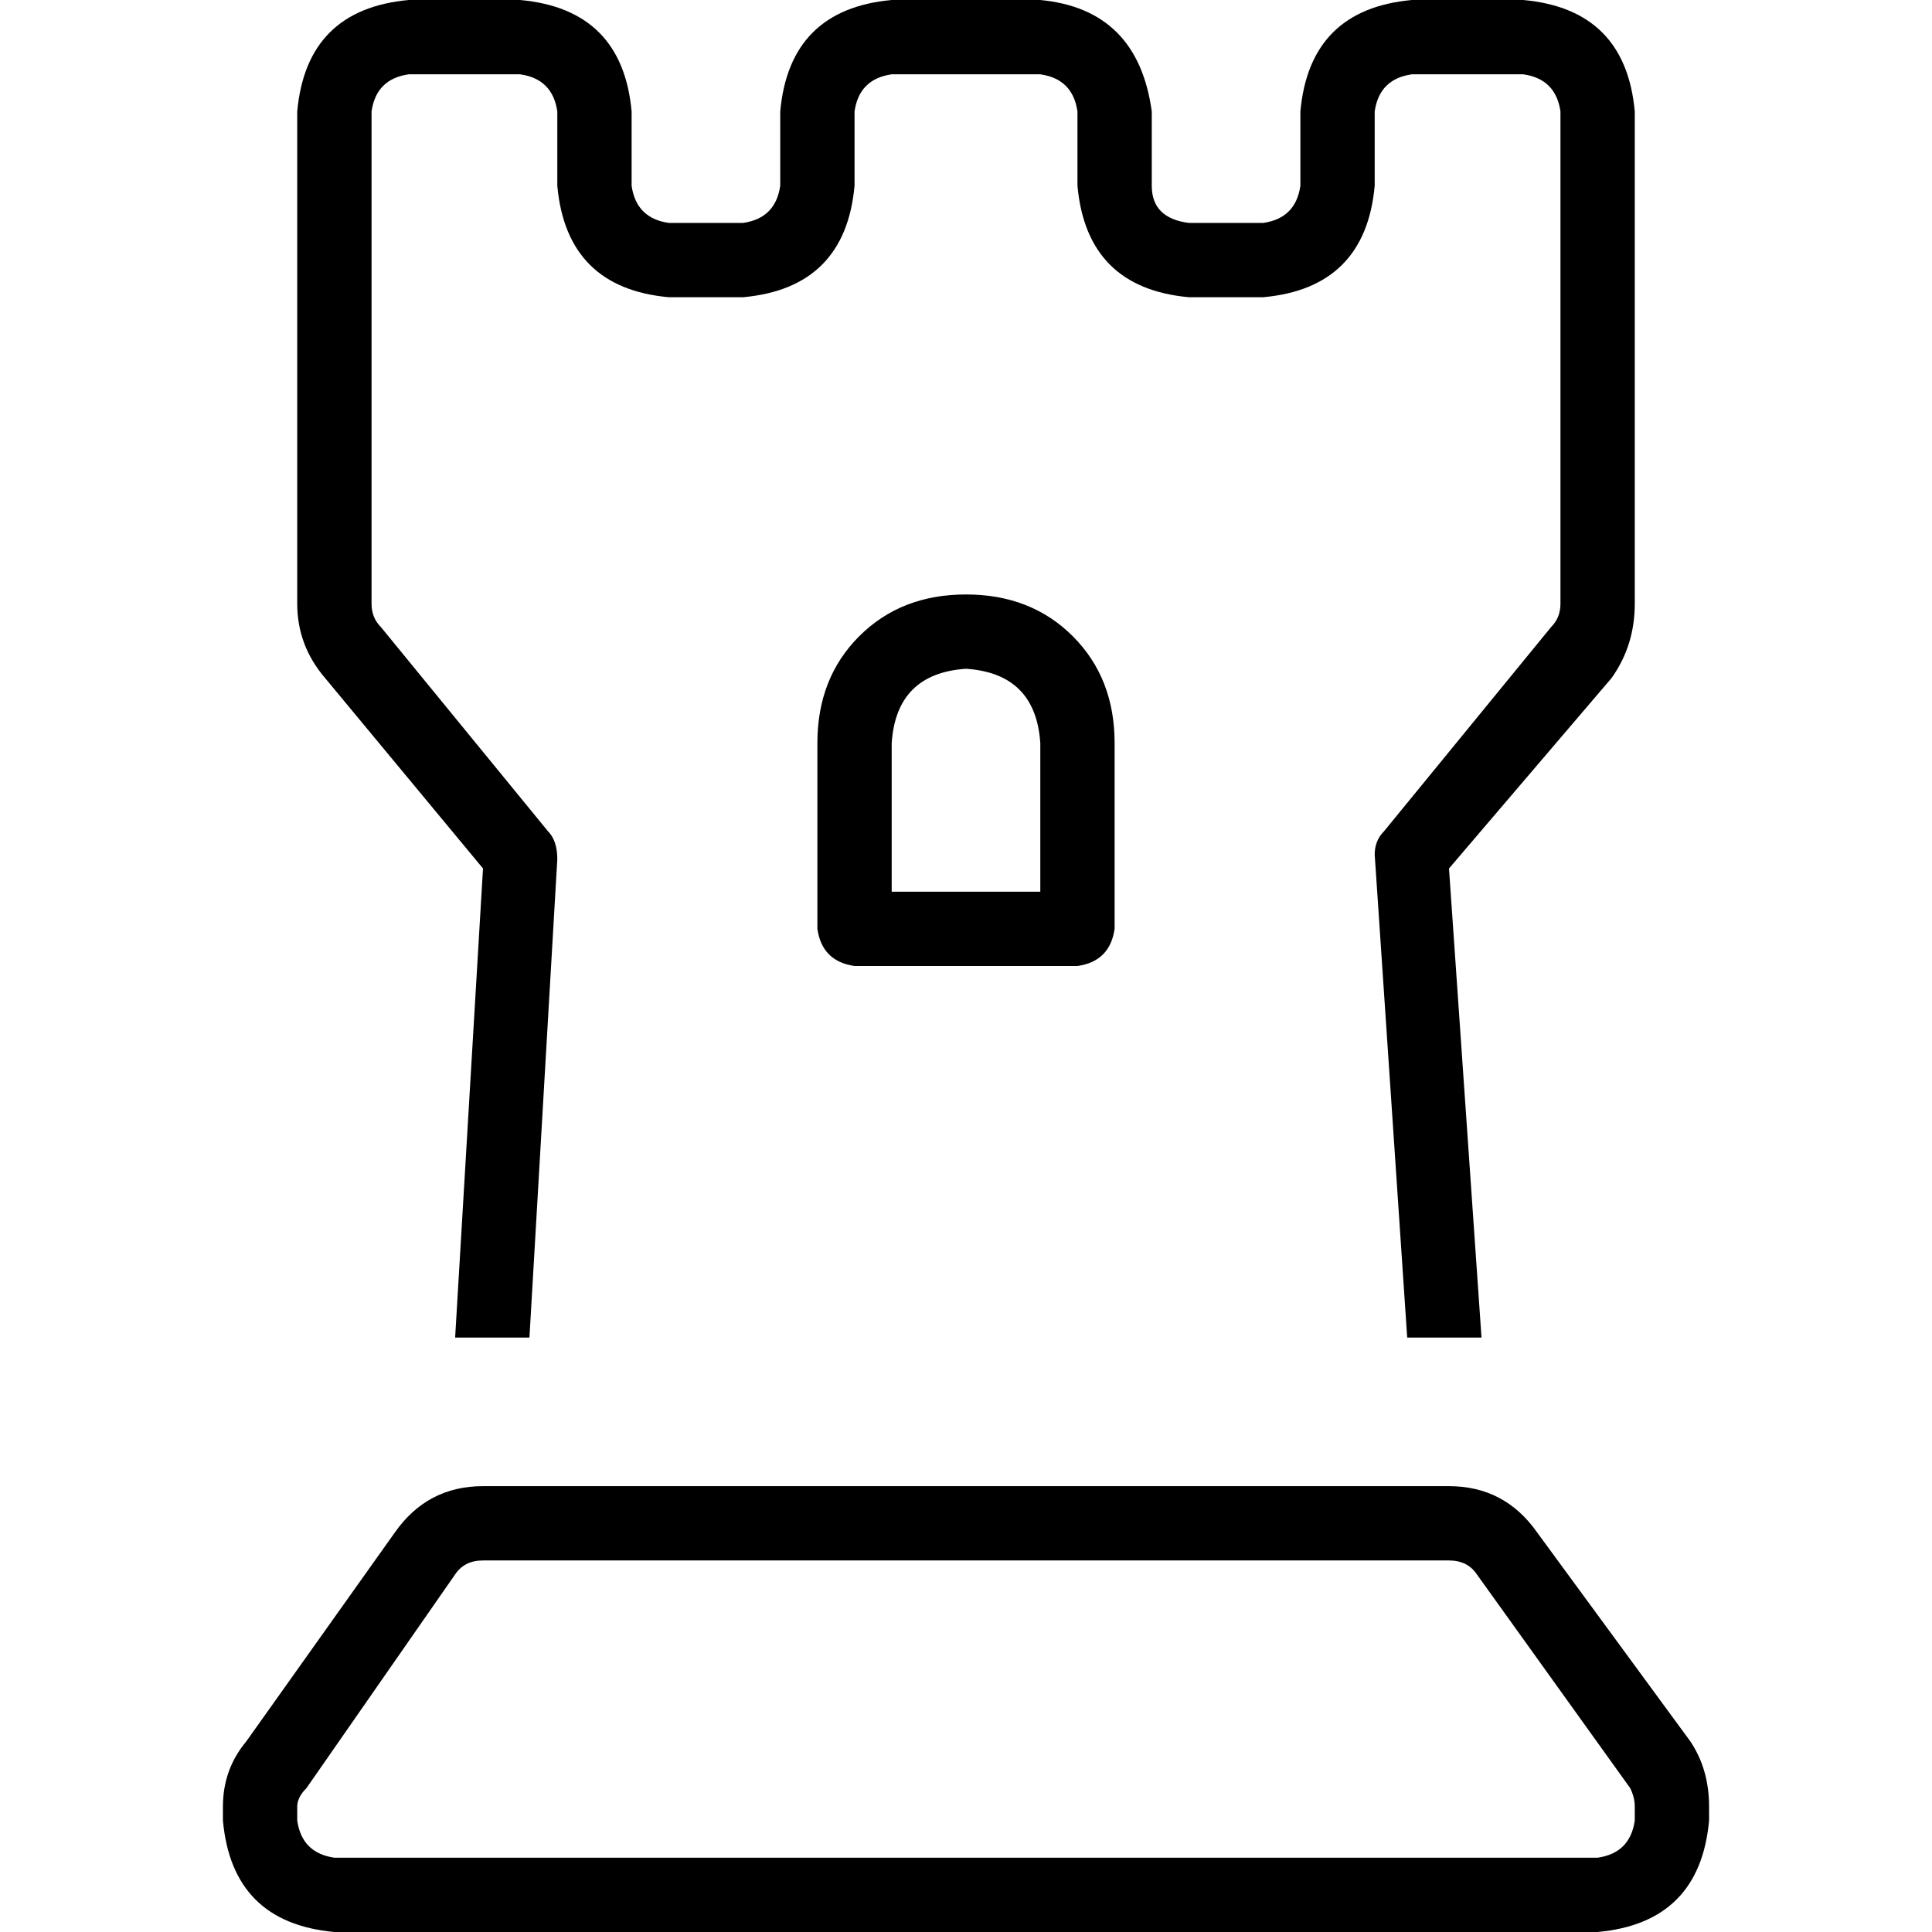 <svg xmlns="http://www.w3.org/2000/svg" viewBox="0 0 512 512">
  <path d="M 98.462 29.538 Q 99.692 20.923 108.308 19.692 L 137.846 19.692 L 137.846 19.692 Q 146.462 20.923 147.692 29.538 L 147.692 49.231 L 147.692 49.231 Q 150.154 76.308 177.231 78.769 L 196.923 78.769 L 196.923 78.769 Q 224 76.308 226.462 49.231 L 226.462 29.538 L 226.462 29.538 Q 227.692 20.923 236.308 19.692 L 275.692 19.692 L 275.692 19.692 Q 284.308 20.923 285.538 29.538 L 285.538 49.231 L 285.538 49.231 Q 288 76.308 315.077 78.769 L 334.769 78.769 L 334.769 78.769 Q 361.846 76.308 364.308 49.231 L 364.308 29.538 L 364.308 29.538 Q 365.538 20.923 374.154 19.692 L 403.692 19.692 L 403.692 19.692 Q 412.308 20.923 413.538 29.538 L 413.538 160 L 413.538 160 Q 413.538 163.692 411.077 166.154 L 366.769 220.308 L 366.769 220.308 Q 364.308 222.769 364.308 226.462 L 372.923 354.462 L 372.923 354.462 L 392.615 354.462 L 392.615 354.462 L 384 230.154 L 384 230.154 L 427.077 179.692 L 427.077 179.692 Q 433.231 171.077 433.231 160 L 433.231 29.538 L 433.231 29.538 Q 430.769 2.462 403.692 0 L 374.154 0 L 374.154 0 Q 347.077 2.462 344.615 29.538 L 344.615 49.231 L 344.615 49.231 Q 343.385 57.846 334.769 59.077 L 315.077 59.077 L 315.077 59.077 Q 305.231 57.846 305.231 49.231 L 305.231 29.538 L 305.231 29.538 Q 301.538 2.462 275.692 0 L 236.308 0 L 236.308 0 Q 209.231 2.462 206.769 29.538 L 206.769 49.231 L 206.769 49.231 Q 205.538 57.846 196.923 59.077 L 177.231 59.077 L 177.231 59.077 Q 168.615 57.846 167.385 49.231 L 167.385 29.538 L 167.385 29.538 Q 164.923 2.462 137.846 0 L 108.308 0 L 108.308 0 Q 81.231 2.462 78.769 29.538 L 78.769 160 L 78.769 160 Q 78.769 171.077 86.154 179.692 L 128 230.154 L 128 230.154 L 120.615 354.462 L 120.615 354.462 L 140.308 354.462 L 140.308 354.462 L 147.692 227.692 L 147.692 227.692 Q 147.692 222.769 145.231 220.308 L 100.923 166.154 L 100.923 166.154 Q 98.462 163.692 98.462 160 L 98.462 29.538 L 98.462 29.538 Z M 104.615 406.154 L 65.231 461.538 L 104.615 406.154 L 65.231 461.538 Q 59.077 468.923 59.077 478.769 L 59.077 482.462 L 59.077 482.462 Q 61.538 509.538 88.615 512 L 423.385 512 L 423.385 512 Q 450.462 509.538 452.923 482.462 L 452.923 478.769 L 452.923 478.769 Q 452.923 468.923 448 461.538 L 407.385 406.154 L 407.385 406.154 Q 398.769 393.846 384 393.846 L 128 393.846 L 128 393.846 Q 113.231 393.846 104.615 406.154 L 104.615 406.154 Z M 128 413.538 L 384 413.538 L 128 413.538 L 384 413.538 Q 388.923 413.538 391.385 417.231 L 432 473.846 L 432 473.846 Q 433.231 476.308 433.231 478.769 L 433.231 482.462 L 433.231 482.462 Q 432 491.077 423.385 492.308 L 88.615 492.308 L 88.615 492.308 Q 80 491.077 78.769 482.462 L 78.769 478.769 L 78.769 478.769 Q 78.769 476.308 81.231 473.846 L 120.615 417.231 L 120.615 417.231 Q 123.077 413.538 128 413.538 L 128 413.538 Z M 256 157.538 Q 238.769 157.538 227.692 168.615 L 227.692 168.615 L 227.692 168.615 Q 216.615 179.692 216.615 196.923 L 216.615 246.154 L 216.615 246.154 Q 217.846 254.769 226.462 256 L 285.538 256 L 285.538 256 Q 294.154 254.769 295.385 246.154 L 295.385 196.923 L 295.385 196.923 Q 295.385 179.692 284.308 168.615 Q 273.231 157.538 256 157.538 L 256 157.538 Z M 236.308 196.923 Q 237.538 178.462 256 177.231 Q 274.462 178.462 275.692 196.923 L 275.692 236.308 L 275.692 236.308 L 236.308 236.308 L 236.308 236.308 L 236.308 196.923 L 236.308 196.923 Z" />
</svg>